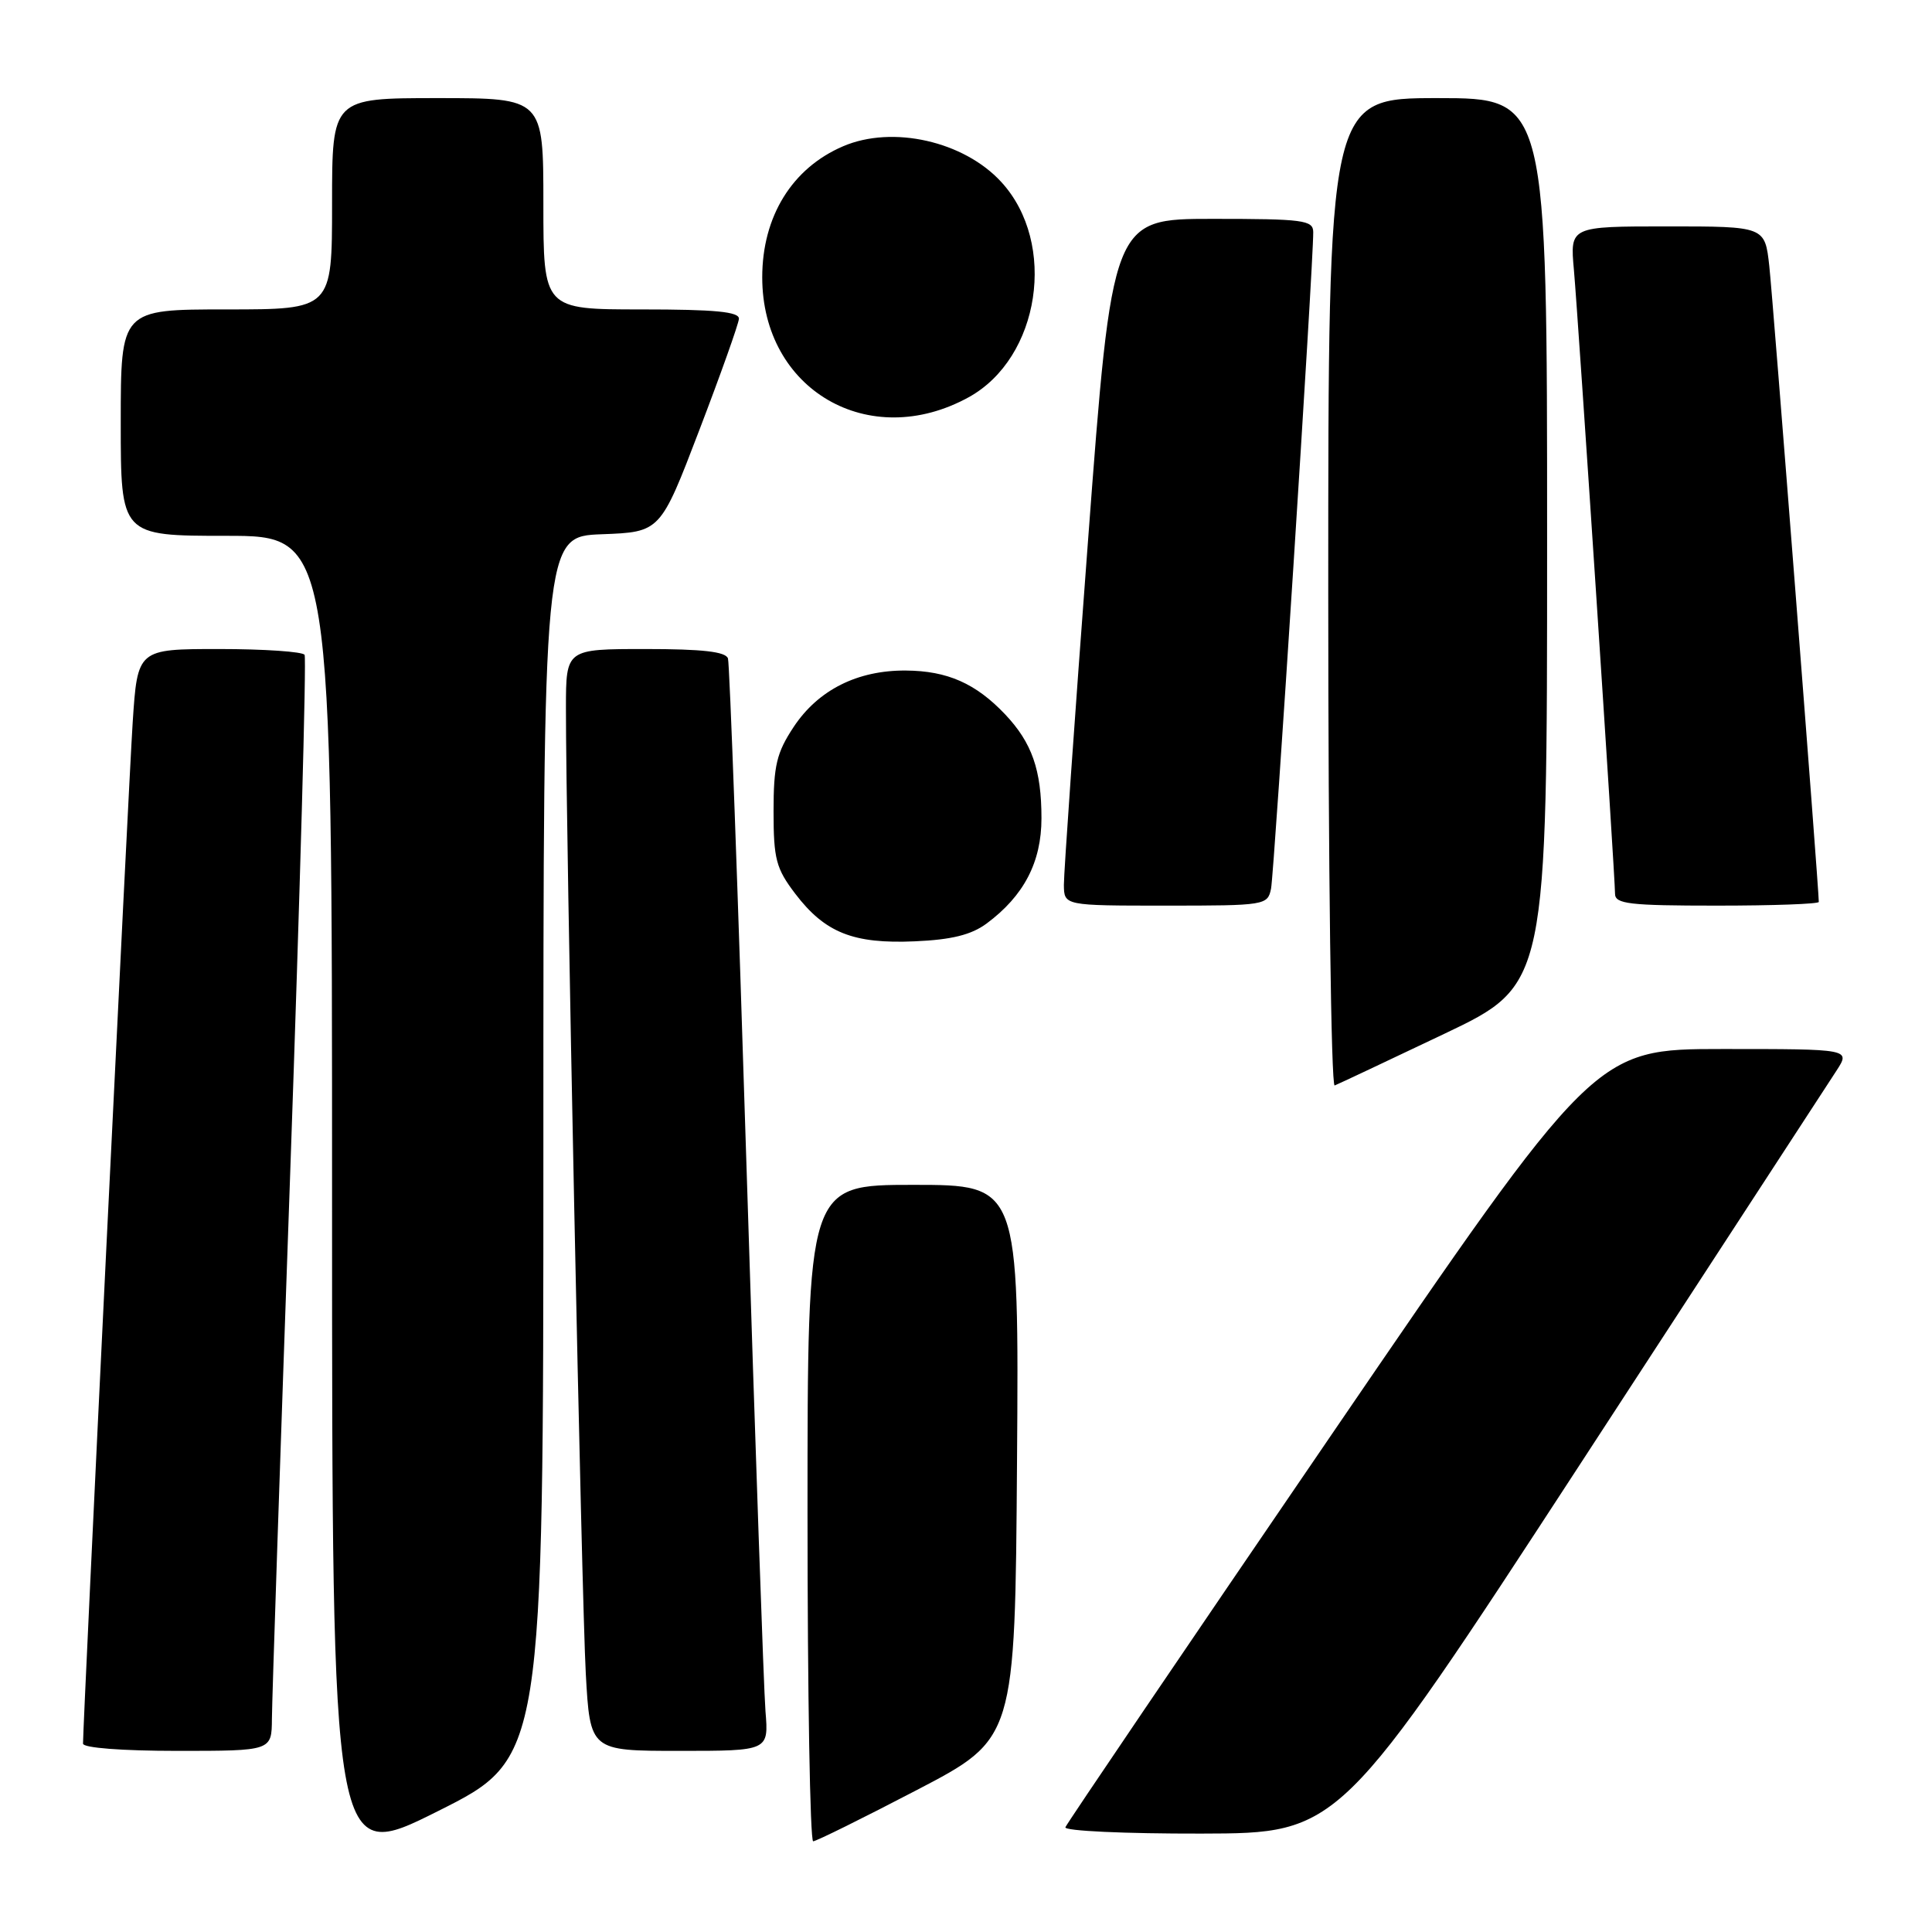 <?xml version="1.0" encoding="UTF-8" standalone="no"?>
<!DOCTYPE svg PUBLIC "-//W3C//DTD SVG 1.1//EN" "http://www.w3.org/Graphics/SVG/1.1/DTD/svg11.dtd" >
<svg xmlns="http://www.w3.org/2000/svg" xmlns:xlink="http://www.w3.org/1999/xlink" version="1.1" viewBox="0 0 256 256">
 <g >
 <path fill="currentColor"
d=" M 72.00 152.04 C 72.00 71.08 72.00 71.08 79.75 70.79 C 87.50 70.50 87.50 70.50 92.66 57.00 C 95.50 49.58 97.86 42.94 97.91 42.25 C 97.98 41.31 94.78 41.00 85.00 41.00 C 72.00 41.00 72.00 41.00 72.00 27.00 C 72.00 13.00 72.00 13.00 58.00 13.00 C 44.00 13.00 44.00 13.00 44.00 27.00 C 44.00 41.00 44.00 41.00 30.00 41.00 C 16.00 41.00 16.00 41.00 16.00 56.00 C 16.00 71.00 16.00 71.00 30.00 71.00 C 44.00 71.00 44.00 71.00 44.00 159.01 C 44.00 247.01 44.00 247.01 58.00 240.00 C 72.00 232.99 72.00 232.99 72.00 152.04 Z  M 121.50 237.18 C 134.50 230.40 134.50 230.40 134.76 193.70 C 135.02 157.00 135.02 157.00 121.01 157.00 C 107.00 157.00 107.00 157.00 107.00 200.50 C 107.00 224.43 107.34 243.99 107.75 243.98 C 108.16 243.97 114.35 240.91 121.50 237.18 Z  M 209.50 193.82 C 227.10 166.82 242.33 143.44 243.35 141.86 C 245.20 139.00 245.20 139.00 228.27 139.00 C 211.34 139.00 211.34 139.00 176.42 190.12 C 157.21 218.24 141.35 241.64 141.17 242.12 C 140.98 242.61 149.06 242.98 159.17 242.96 C 177.50 242.92 177.50 242.92 209.50 193.82 Z  M 36.03 227.75 C 36.04 225.41 37.13 192.91 38.45 155.52 C 39.76 118.14 40.62 87.20 40.36 86.77 C 40.10 86.35 35.01 86.00 29.05 86.00 C 18.22 86.00 18.22 86.00 17.58 95.75 C 17.04 103.96 11.00 228.17 11.00 231.04 C 11.00 231.60 16.18 232.00 23.50 232.00 C 36.00 232.00 36.00 232.00 36.03 227.75 Z  M 101.43 226.75 C 101.20 223.86 100.08 191.57 98.93 155.00 C 97.79 118.42 96.68 87.94 96.46 87.25 C 96.17 86.35 93.08 86.00 85.53 86.00 C 75.00 86.00 75.00 86.00 74.99 93.75 C 74.96 109.50 77.07 211.84 77.62 221.75 C 78.19 232.00 78.19 232.00 90.02 232.00 C 101.86 232.00 101.86 232.00 101.43 226.75 Z  M 191.35 137.00 C 205.00 130.50 205.00 130.50 205.00 71.75 C 205.00 13.00 205.00 13.00 190.50 13.00 C 176.00 13.00 176.00 13.00 176.00 78.58 C 176.00 114.65 176.38 144.02 176.85 143.83 C 177.32 143.65 183.84 140.57 191.35 137.00 Z  M 130.72 122.38 C 135.67 118.71 138.00 114.24 138.00 108.42 C 138.00 102.01 136.74 98.42 133.19 94.66 C 129.30 90.56 125.54 88.89 120.04 88.85 C 113.62 88.80 108.41 91.42 105.16 96.33 C 102.90 99.75 102.50 101.44 102.50 107.50 C 102.50 113.84 102.83 115.08 105.38 118.43 C 109.32 123.60 113.07 125.09 121.22 124.73 C 126.10 124.52 128.70 123.87 130.72 122.38 Z  M 168.42 117.75 C 168.84 115.68 174.05 34.74 174.01 30.75 C 174.00 29.17 172.69 29.00 160.69 29.00 C 147.37 29.00 147.37 29.00 144.16 71.75 C 142.39 95.26 140.96 115.74 140.97 117.25 C 141.00 120.00 141.00 120.00 154.48 120.00 C 167.66 120.00 167.97 119.95 168.42 117.75 Z  M 241.00 119.51 C 241.00 117.69 234.91 39.45 234.44 35.25 C 233.86 30.00 233.86 30.00 220.94 30.00 C 208.03 30.00 208.03 30.00 208.55 35.75 C 209.14 42.40 214.00 116.05 214.00 118.42 C 214.00 119.78 215.85 120.00 227.50 120.00 C 234.93 120.00 241.00 119.78 241.00 119.51 Z  M 128.35 52.64 C 137.82 47.43 140.13 32.24 132.68 24.12 C 127.73 18.71 118.27 16.57 111.72 19.38 C 104.96 22.27 101.00 28.68 101.00 36.75 C 101.00 51.66 115.16 59.89 128.35 52.64 Z "/>
</g>
</svg>
